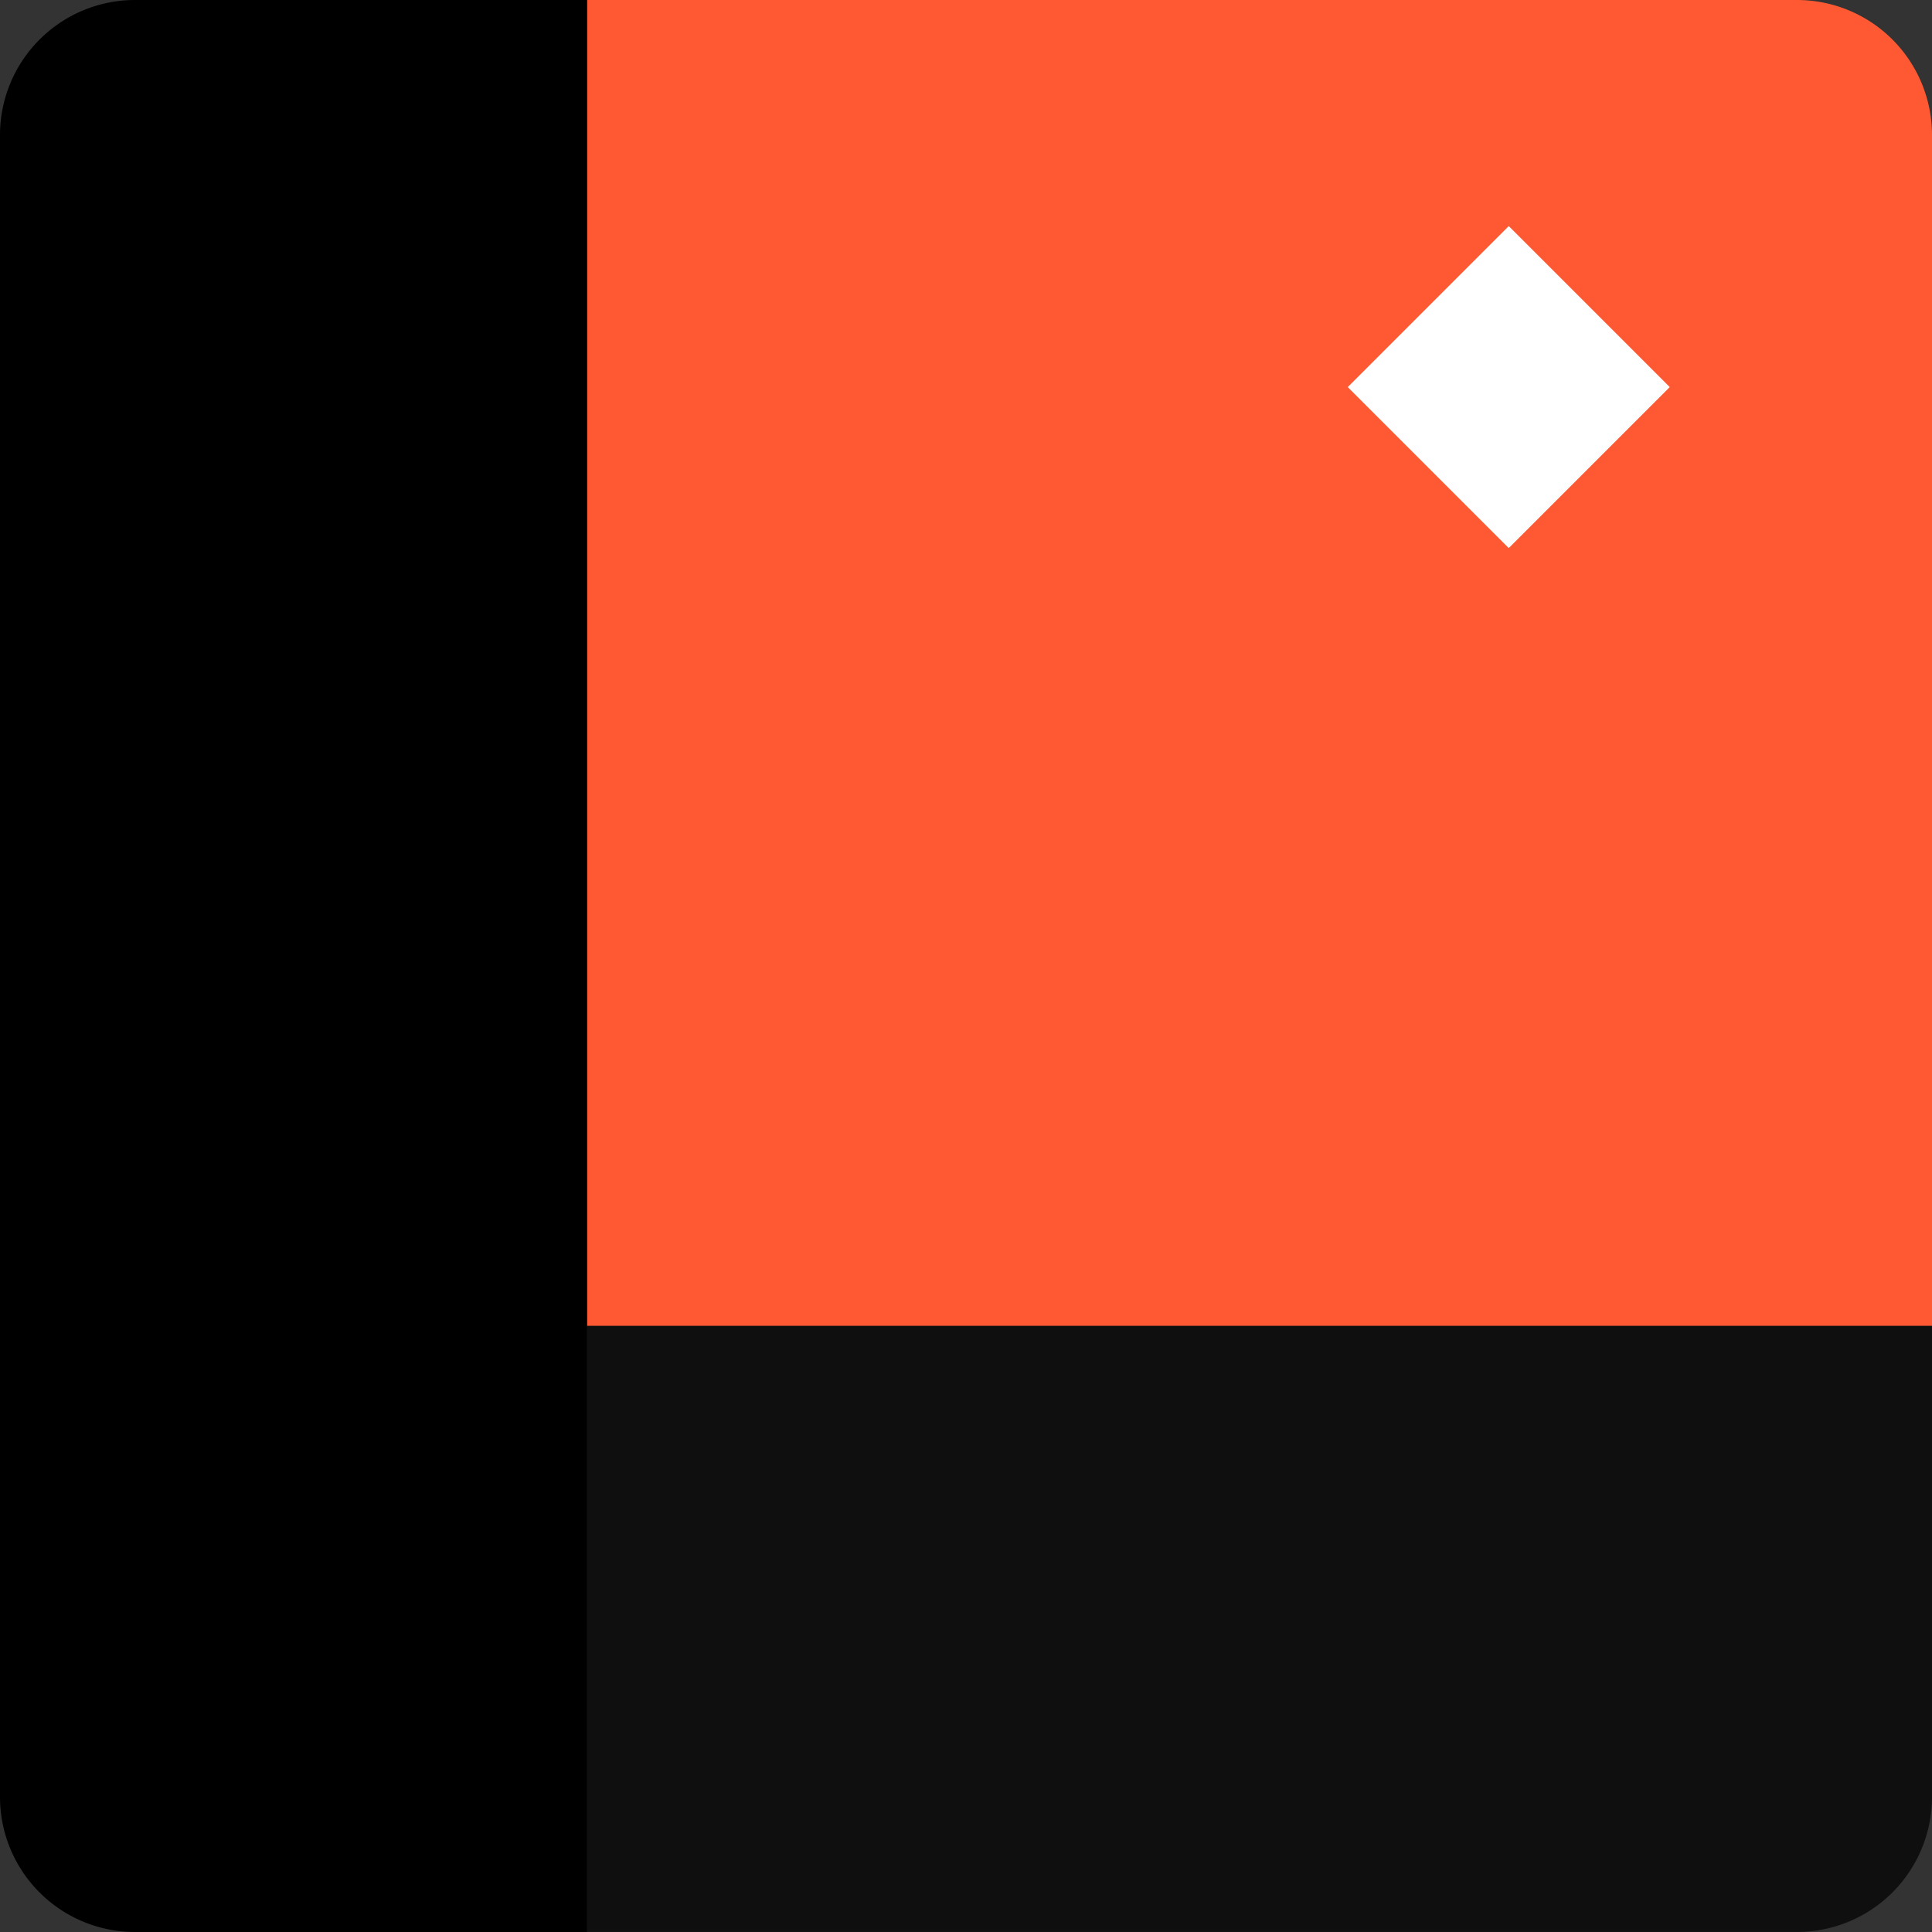 <svg id="그룹_2604" data-name="그룹 2604" xmlns="http://www.w3.org/2000/svg" xmlns:xlink="http://www.w3.org/1999/xlink" width="59" height="59" viewBox="0 0 59 59">
  <rect x="0" y="0" width="59" height="59" fill="#333333" stroke="none"/>
  <defs>
    <clipPath id="clip-path">
      <rect id="사각형_4063" data-name="사각형 4063" width="59" height="59" fill="none"/>
    </clipPath>
    <clipPath id="clip-path-3">
      <rect id="사각형_4060" data-name="사각형 4060" width="41.069" height="18.51" fill="none"/>
    </clipPath>
  </defs>
  <g id="그룹_2569" data-name="그룹 2569" clip-path="url(#clip-path)">
    <g id="그룹_2568" data-name="그룹 2568" transform="translate(0 0)">
      <g id="그룹_2567" data-name="그룹 2567" clip-path="url(#clip-path)">
        <path id="패스_3626" data-name="패스 3626" d="M4.124,0A4.124,4.124,0,0,0,0,4.124V54.876A4.124,4.124,0,0,0,4.124,59H17.932V0Z" transform="translate(0 0)"/>
        <path id="패스_3627" data-name="패스 3627" d="M62.606,4.124A4.124,4.124,0,0,0,58.483,0H21.538V40.491H62.606Z" transform="translate(-3.606 0)" fill="#ff5933"/>
        <g id="그룹_2566" data-name="그룹 2566" transform="translate(17.931 40.49)" opacity="0.7">
          <g id="그룹_2565" data-name="그룹 2565">
            <g id="그룹_2564" data-name="그룹 2564" clip-path="url(#clip-path-3)">
              <path id="패스_3628" data-name="패스 3628" d="M21.538,48.634V67.143H58.484a4.123,4.123,0,0,0,4.123-4.123V48.634Z" transform="translate(-21.538 -48.634)"/>
            </g>
          </g>
        </g>
        <rect id="사각형_4061" data-name="사각형 4061" width="6.953" height="6.953" transform="translate(41.158 11.821) rotate(-45)" fill="#fff"/>
      </g>
    </g>
  </g>
</svg>
